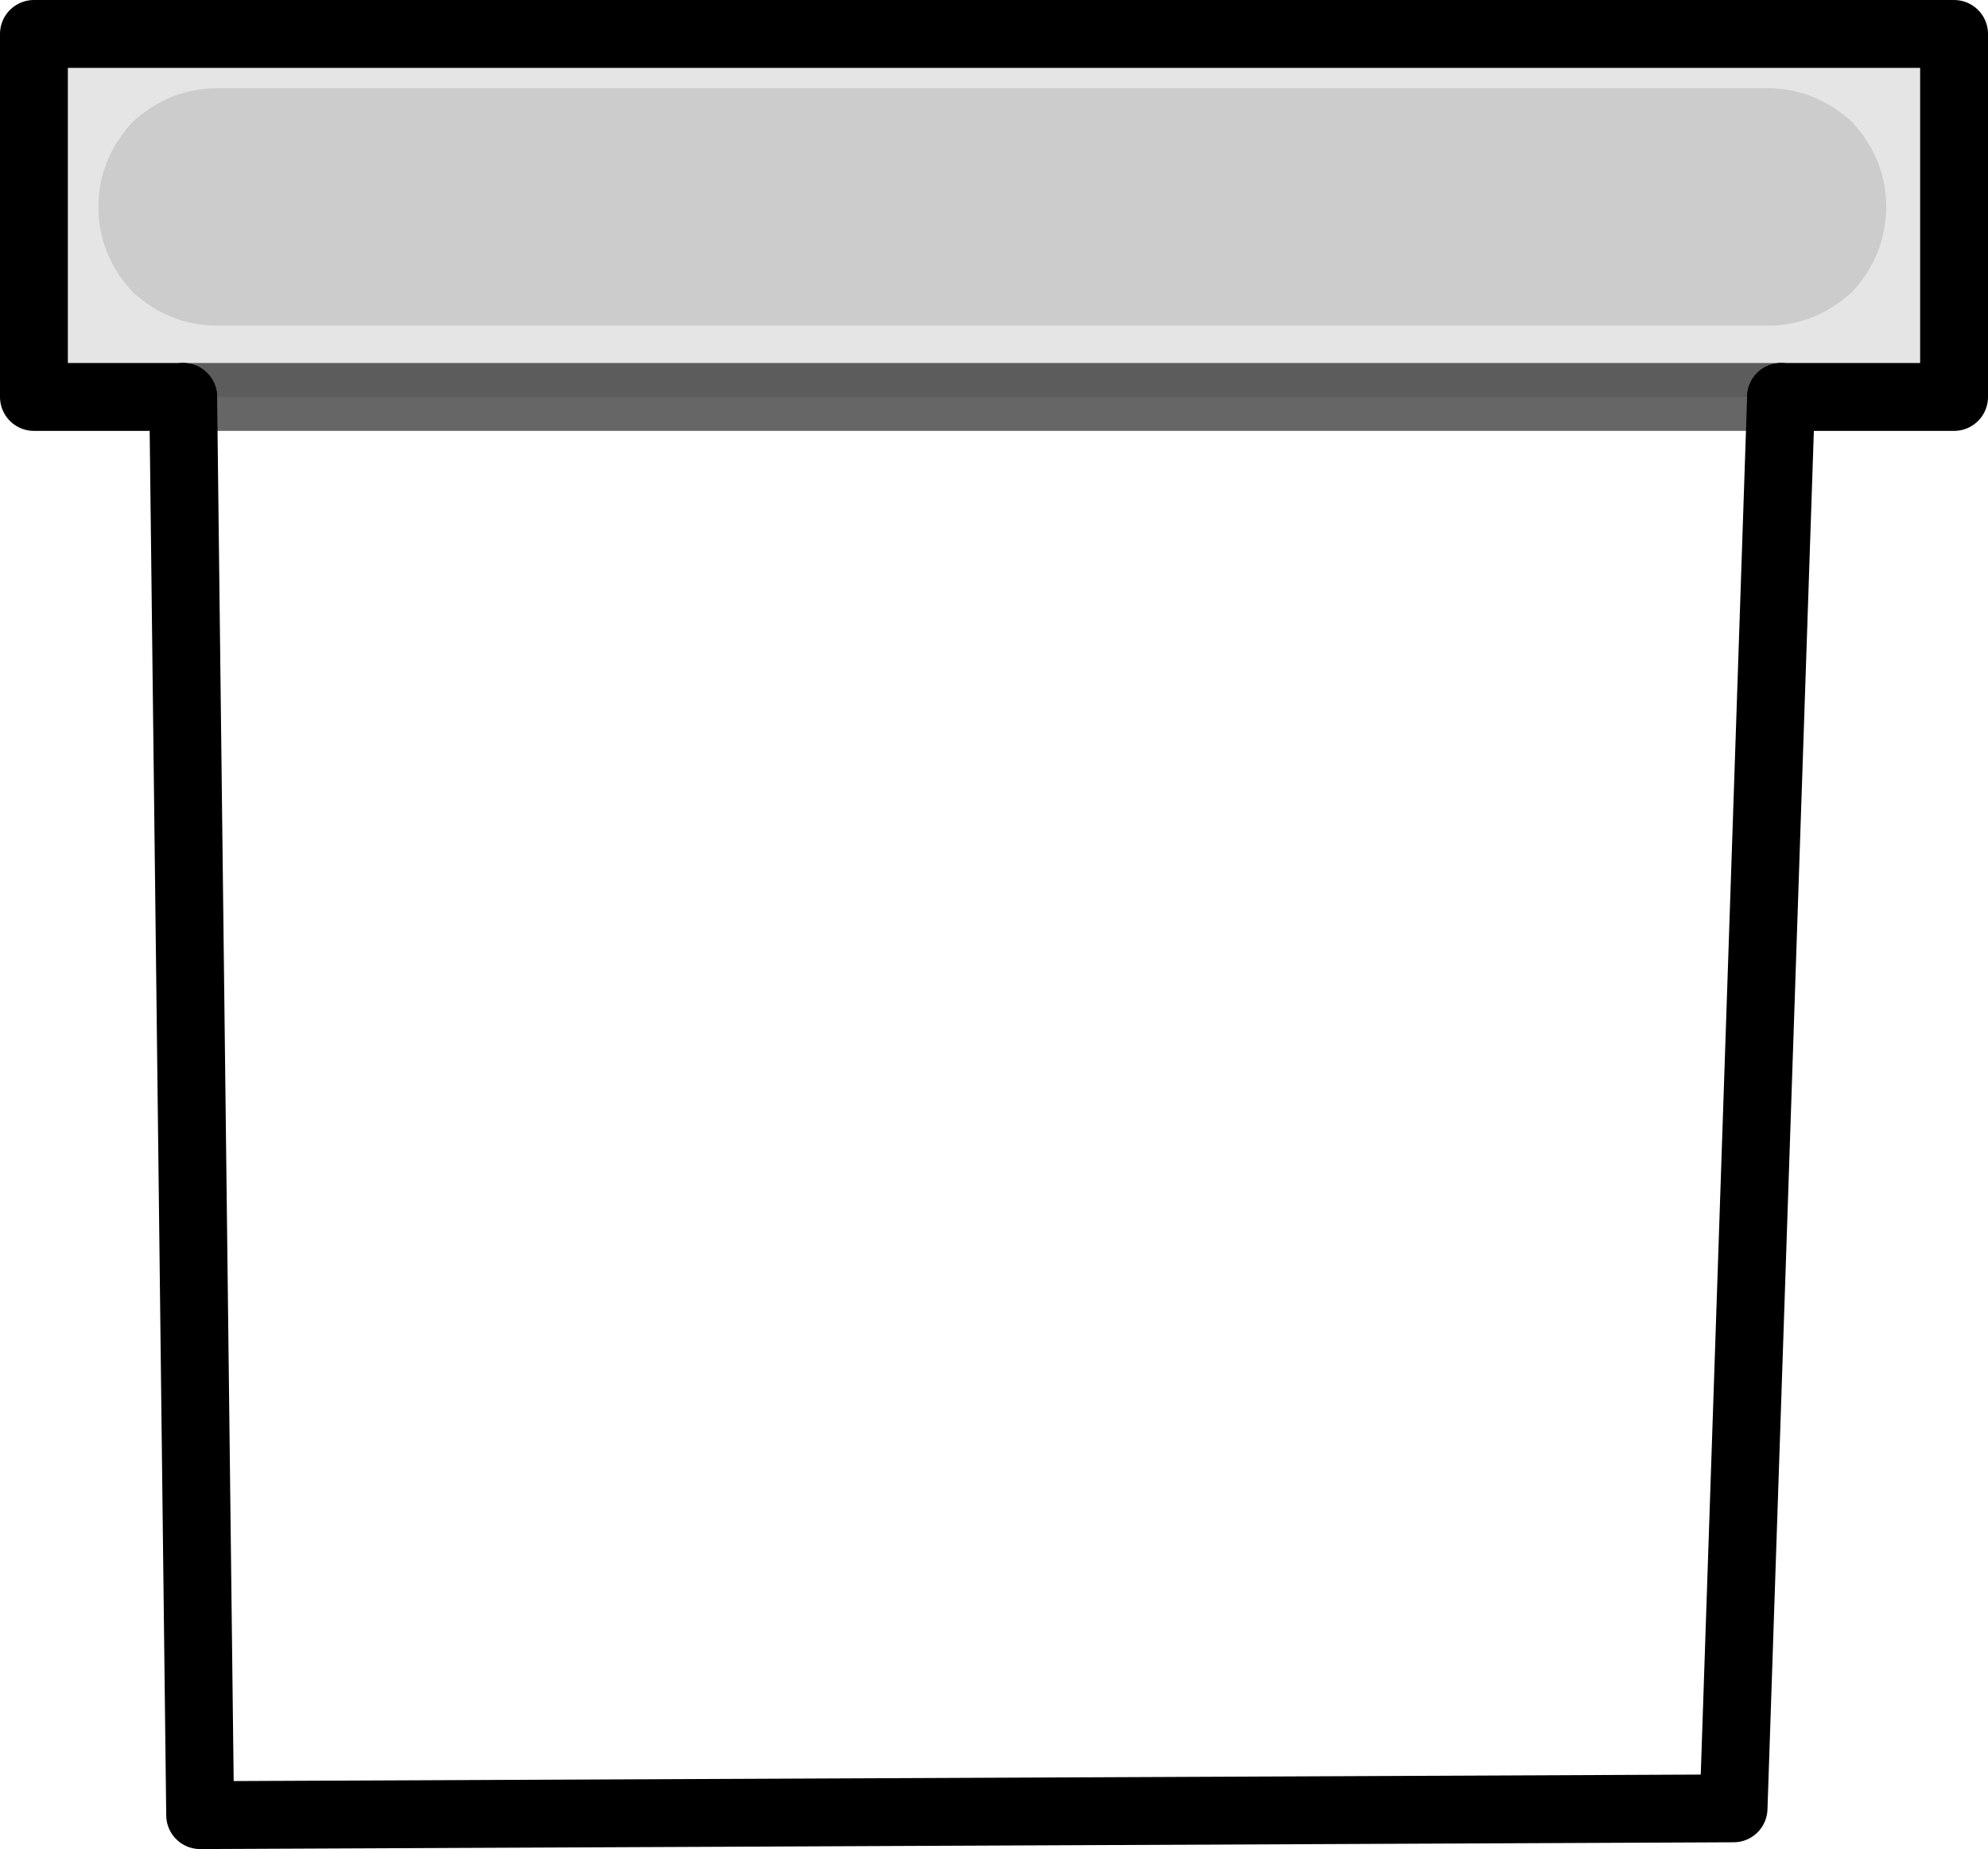 <?xml version="1.0" encoding="UTF-8" standalone="no"?>
<svg xmlns:xlink="http://www.w3.org/1999/xlink" height="27.25px" width="29.3px" xmlns="http://www.w3.org/2000/svg">
  <g transform="matrix(1.0, 0.0, 0.0, 1.0, 14.65, 8.2)">
    <path d="M11.6 -2.35 L10.9 18.45 -11.7 18.55 -11.95 -2.35 11.6 -2.35" fill="#ffffff" fill-opacity="0.0" fill-rule="evenodd" stroke="none"/>
    <path d="M-11.95 -2.35 L-14.15 -2.35 -14.15 -7.7 14.15 -7.7 14.15 -2.35 11.6 -2.35 -11.95 -2.35 M13.15 -5.15 Q13.15 -5.85 12.65 -6.4 12.1 -6.9 11.4 -6.9 L-11.45 -6.9 Q-12.15 -6.9 -12.7 -6.4 -13.2 -5.85 -13.2 -5.15 -13.2 -4.45 -12.7 -3.9 -12.15 -3.4 -11.45 -3.4 L11.4 -3.4 Q12.1 -3.4 12.65 -3.9 13.15 -4.45 13.15 -5.15" fill="#000000" fill-opacity="0.102" fill-rule="evenodd" stroke="none"/>
    <path d="M13.15 -5.15 Q13.15 -4.45 12.65 -3.9 12.1 -3.4 11.4 -3.4 L-11.45 -3.4 Q-12.15 -3.4 -12.7 -3.9 -13.2 -4.45 -13.2 -5.15 -13.2 -5.85 -12.7 -6.4 -12.15 -6.9 -11.45 -6.9 L11.4 -6.9 Q12.1 -6.9 12.65 -6.4 13.15 -5.85 13.15 -5.15" fill="#000000" fill-opacity="0.2" fill-rule="evenodd" stroke="none"/>
    <path d="M-11.95 -2.35 L-14.15 -2.35 -14.15 -7.7 14.15 -7.7 14.15 -2.35 11.6 -2.35" fill="none" stroke="#000000" stroke-linecap="round" stroke-linejoin="round" stroke-width="1.0"/>
    <path d="M11.6 -2.35 L10.9 18.45 -11.7 18.55 -11.95 -2.35" fill="none" stroke="#000000" stroke-linecap="round" stroke-linejoin="round" stroke-width="1.0"/>
    <path d="M-11.95 -2.35 L11.6 -2.35" fill="none" stroke="#000000" stroke-linecap="round" stroke-linejoin="round" stroke-opacity="0.6" stroke-width="1.0"/>
  </g>
</svg>

